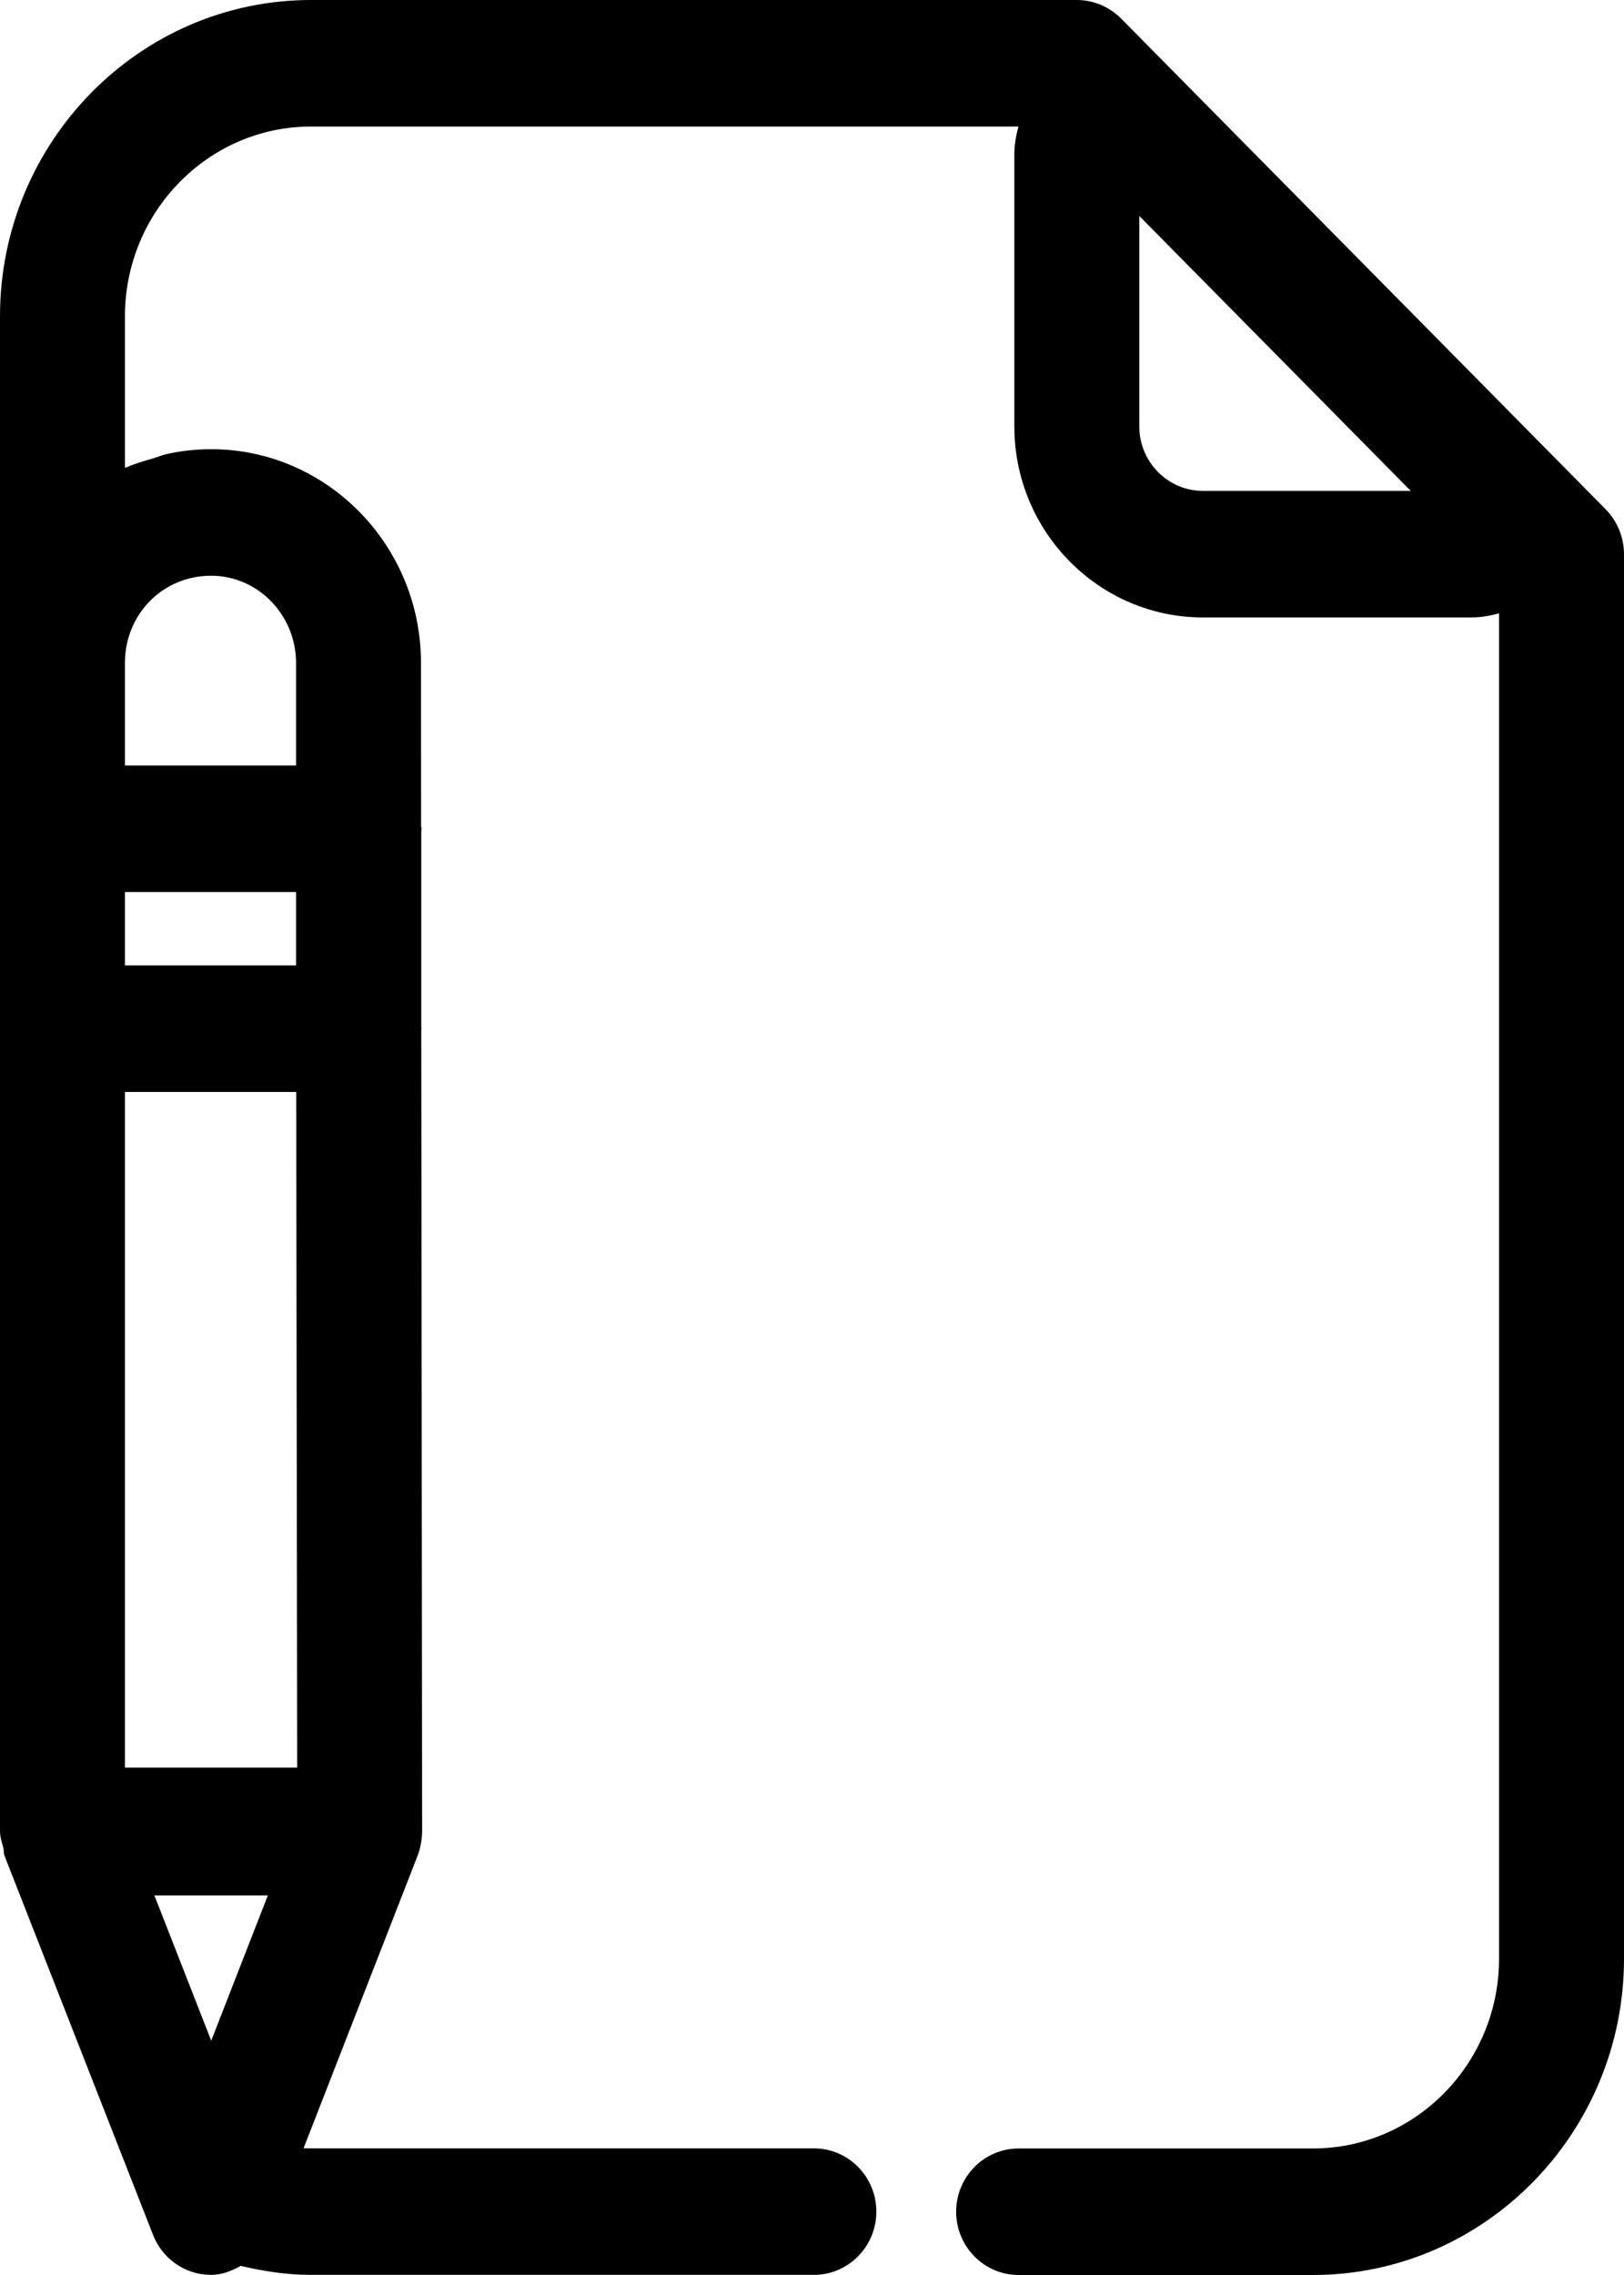 <svg viewBox="0 0 30 42" fill="none" xmlns="http://www.w3.org/2000/svg">
<path d="M0.081 34.254L2.829 41.264C3.002 41.703 3.42 41.993 3.888 41.998C3.891 41.998 3.895 41.998 3.9 41.998C4.098 41.998 4.278 41.925 4.447 41.832C4.874 41.932 5.305 41.998 5.746 41.998H15.035C15.671 41.998 16.189 41.474 16.189 40.83C16.189 40.185 15.671 39.662 15.035 39.662H5.746C5.698 39.662 5.654 39.662 5.608 39.659L7.717 34.252C7.77 34.114 7.798 33.946 7.798 33.796L7.782 19.01C7.782 19.003 7.786 18.996 7.786 18.989C7.786 18.982 7.782 18.975 7.782 18.968V15.342C7.782 15.328 7.788 15.317 7.788 15.3C7.788 15.286 7.782 15.275 7.779 15.261L7.777 12.24C7.777 10.063 6.037 8.293 3.9 8.293C3.623 8.293 3.355 8.323 3.095 8.379C3.002 8.398 2.917 8.437 2.827 8.463C2.663 8.51 2.499 8.557 2.345 8.624C2.335 8.629 2.319 8.631 2.308 8.638V5.84C2.308 3.908 3.852 2.336 5.746 2.336H18.815C18.768 2.502 18.738 2.675 18.738 2.852V7.872C18.738 9.818 20.303 11.399 22.223 11.399H27.182C27.358 11.399 27.529 11.369 27.692 11.322V36.16C27.692 38.092 26.148 39.664 24.254 39.664H18.817C18.18 39.664 17.663 40.187 17.663 40.832C17.663 41.477 18.18 42 18.817 42H24.254C27.422 42 30 39.379 30 36.16V10.231C30 9.923 29.878 9.624 29.663 9.404L20.709 0.341C20.492 0.124 20.199 0 19.892 0H5.746C2.578 0 0 2.621 0 5.84V12.24V15.3V18.991V33.801C0 33.913 0.035 34.014 0.062 34.116C0.074 34.161 0.065 34.21 0.081 34.254ZM21.046 3.987L26.061 9.063H22.223C21.575 9.063 21.046 8.528 21.046 7.872V3.987ZM3.902 37.674L2.852 34.992H4.948L3.902 37.674ZM2.308 12.24C2.308 11.336 3.009 10.629 3.9 10.629C4.765 10.629 5.469 11.353 5.469 12.24V14.132H2.308V12.24ZM2.308 16.468H5.469V17.823H2.308V16.468ZM2.308 20.159H5.472L5.49 32.633H2.308V20.159Z" fill="currentColor"/>
</svg>
